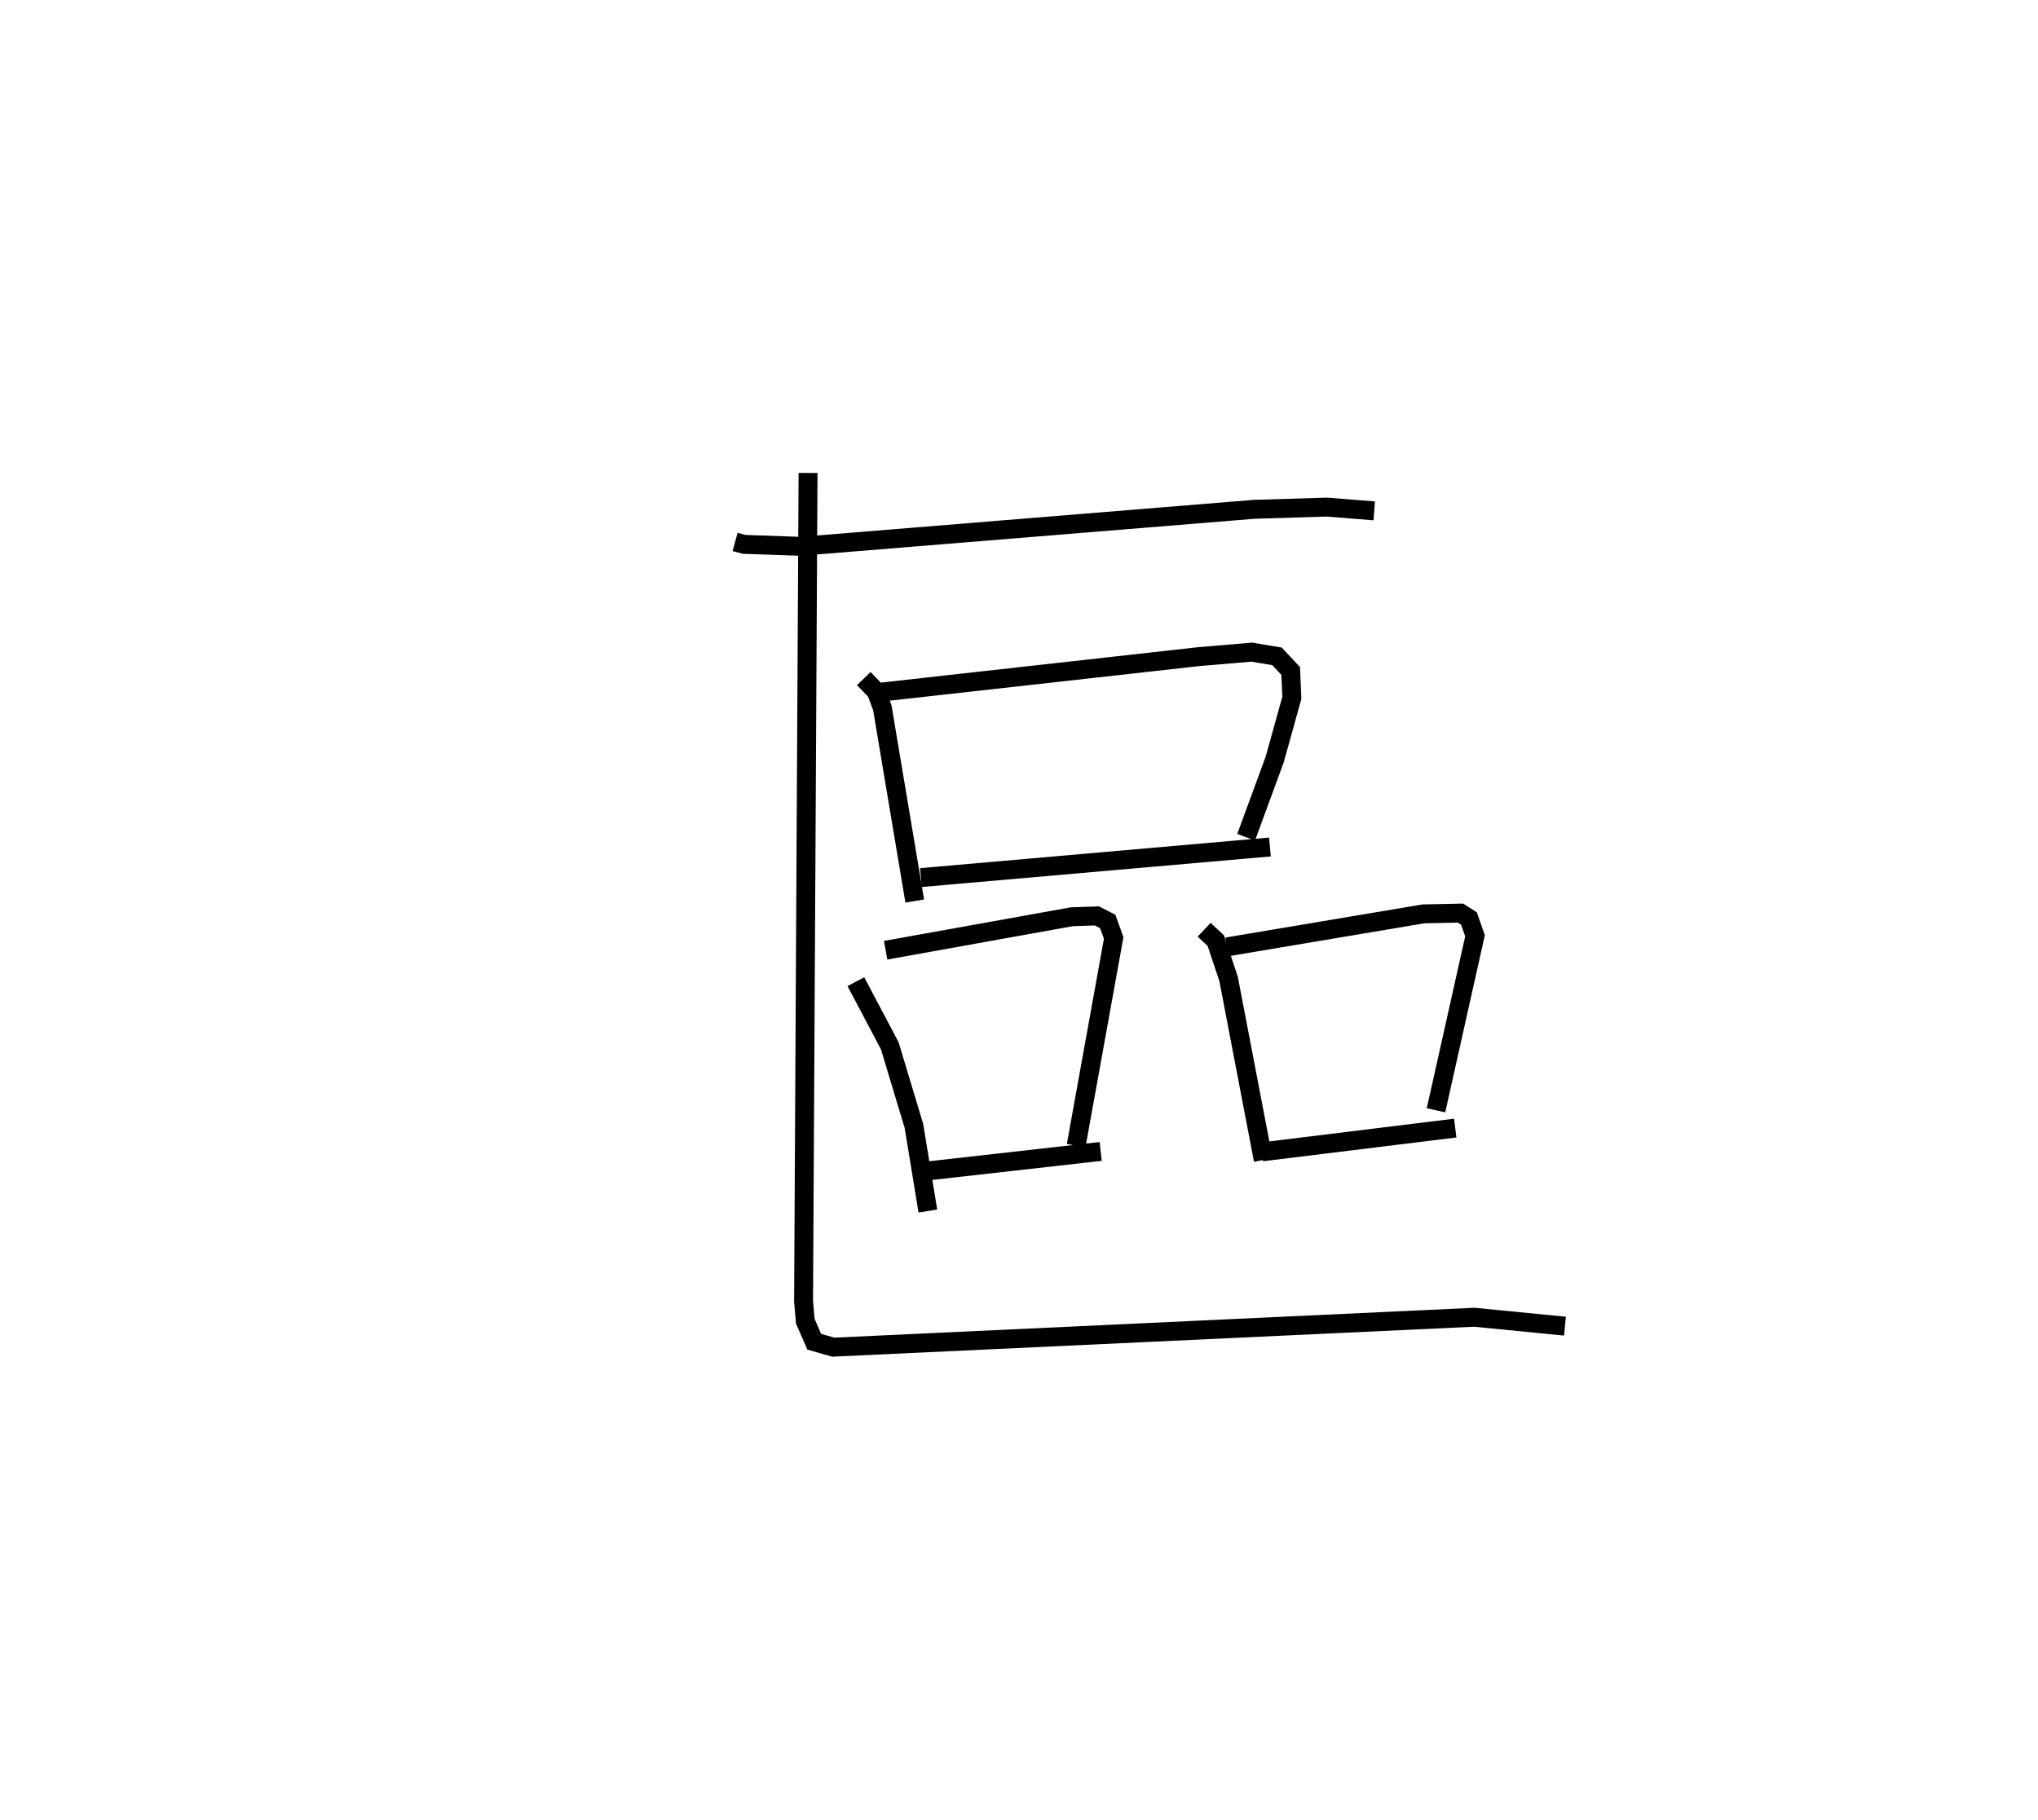<?xml version="1.0" encoding="utf-8" ?>
<svg baseProfile="full" height="96.21" version="1.1" width="107.706" xmlns="http://www.w3.org/2000/svg" xmlns:ev="http://www.w3.org/2001/xml-events" xmlns:xlink="http://www.w3.org/1999/xlink"><defs /><rect fill="white" height="96.21" width="107.706" x="0" y="0" /><path d="M25,25.121 m0.0,0.0 m13.848,3.524 l0.469,0.129 2.988,0.104 l23.972,-1.956 3.833,-0.118 l2.516,0.2 m-26.976,8.865 l0.661,0.686 0.32,0.861 l1.712,10.211 m-1.801,-11.04 l16.799,-1.877 2.81,-0.239 l1.338,0.223 0.723,0.773 l0.06,1.42 -0.907,3.263 l-1.509,4.105 m-17.186,2.133 l18.445,-1.617 m-21.883,7.119 l1.792,3.39 1.277,4.239 l0.735,4.494 m-2.23,-13.785 l9.838,-1.77 1.324,-0.044 l0.574,0.293 0.315,0.871 l-1.983,10.976 m-8.364,1.398 l9.66,-1.089 m5.468,-11.72 l0.618,0.58 0.674,2.021 l1.834,9.571 m-1.917,-11.265 l10.384,-1.745 1.949,-0.04 l0.454,0.286 0.319,0.913 l-2.062,9.224 m-9.203,2.198 l10.22,-1.257 m-34.203,-34.629 l-0.237,43.773 0.09,1.062 l0.475,1.087 1.005,0.287 l33.877,-1.582 4.791,0.472 " fill="none" stroke="black" stroke-width="1" /></svg>